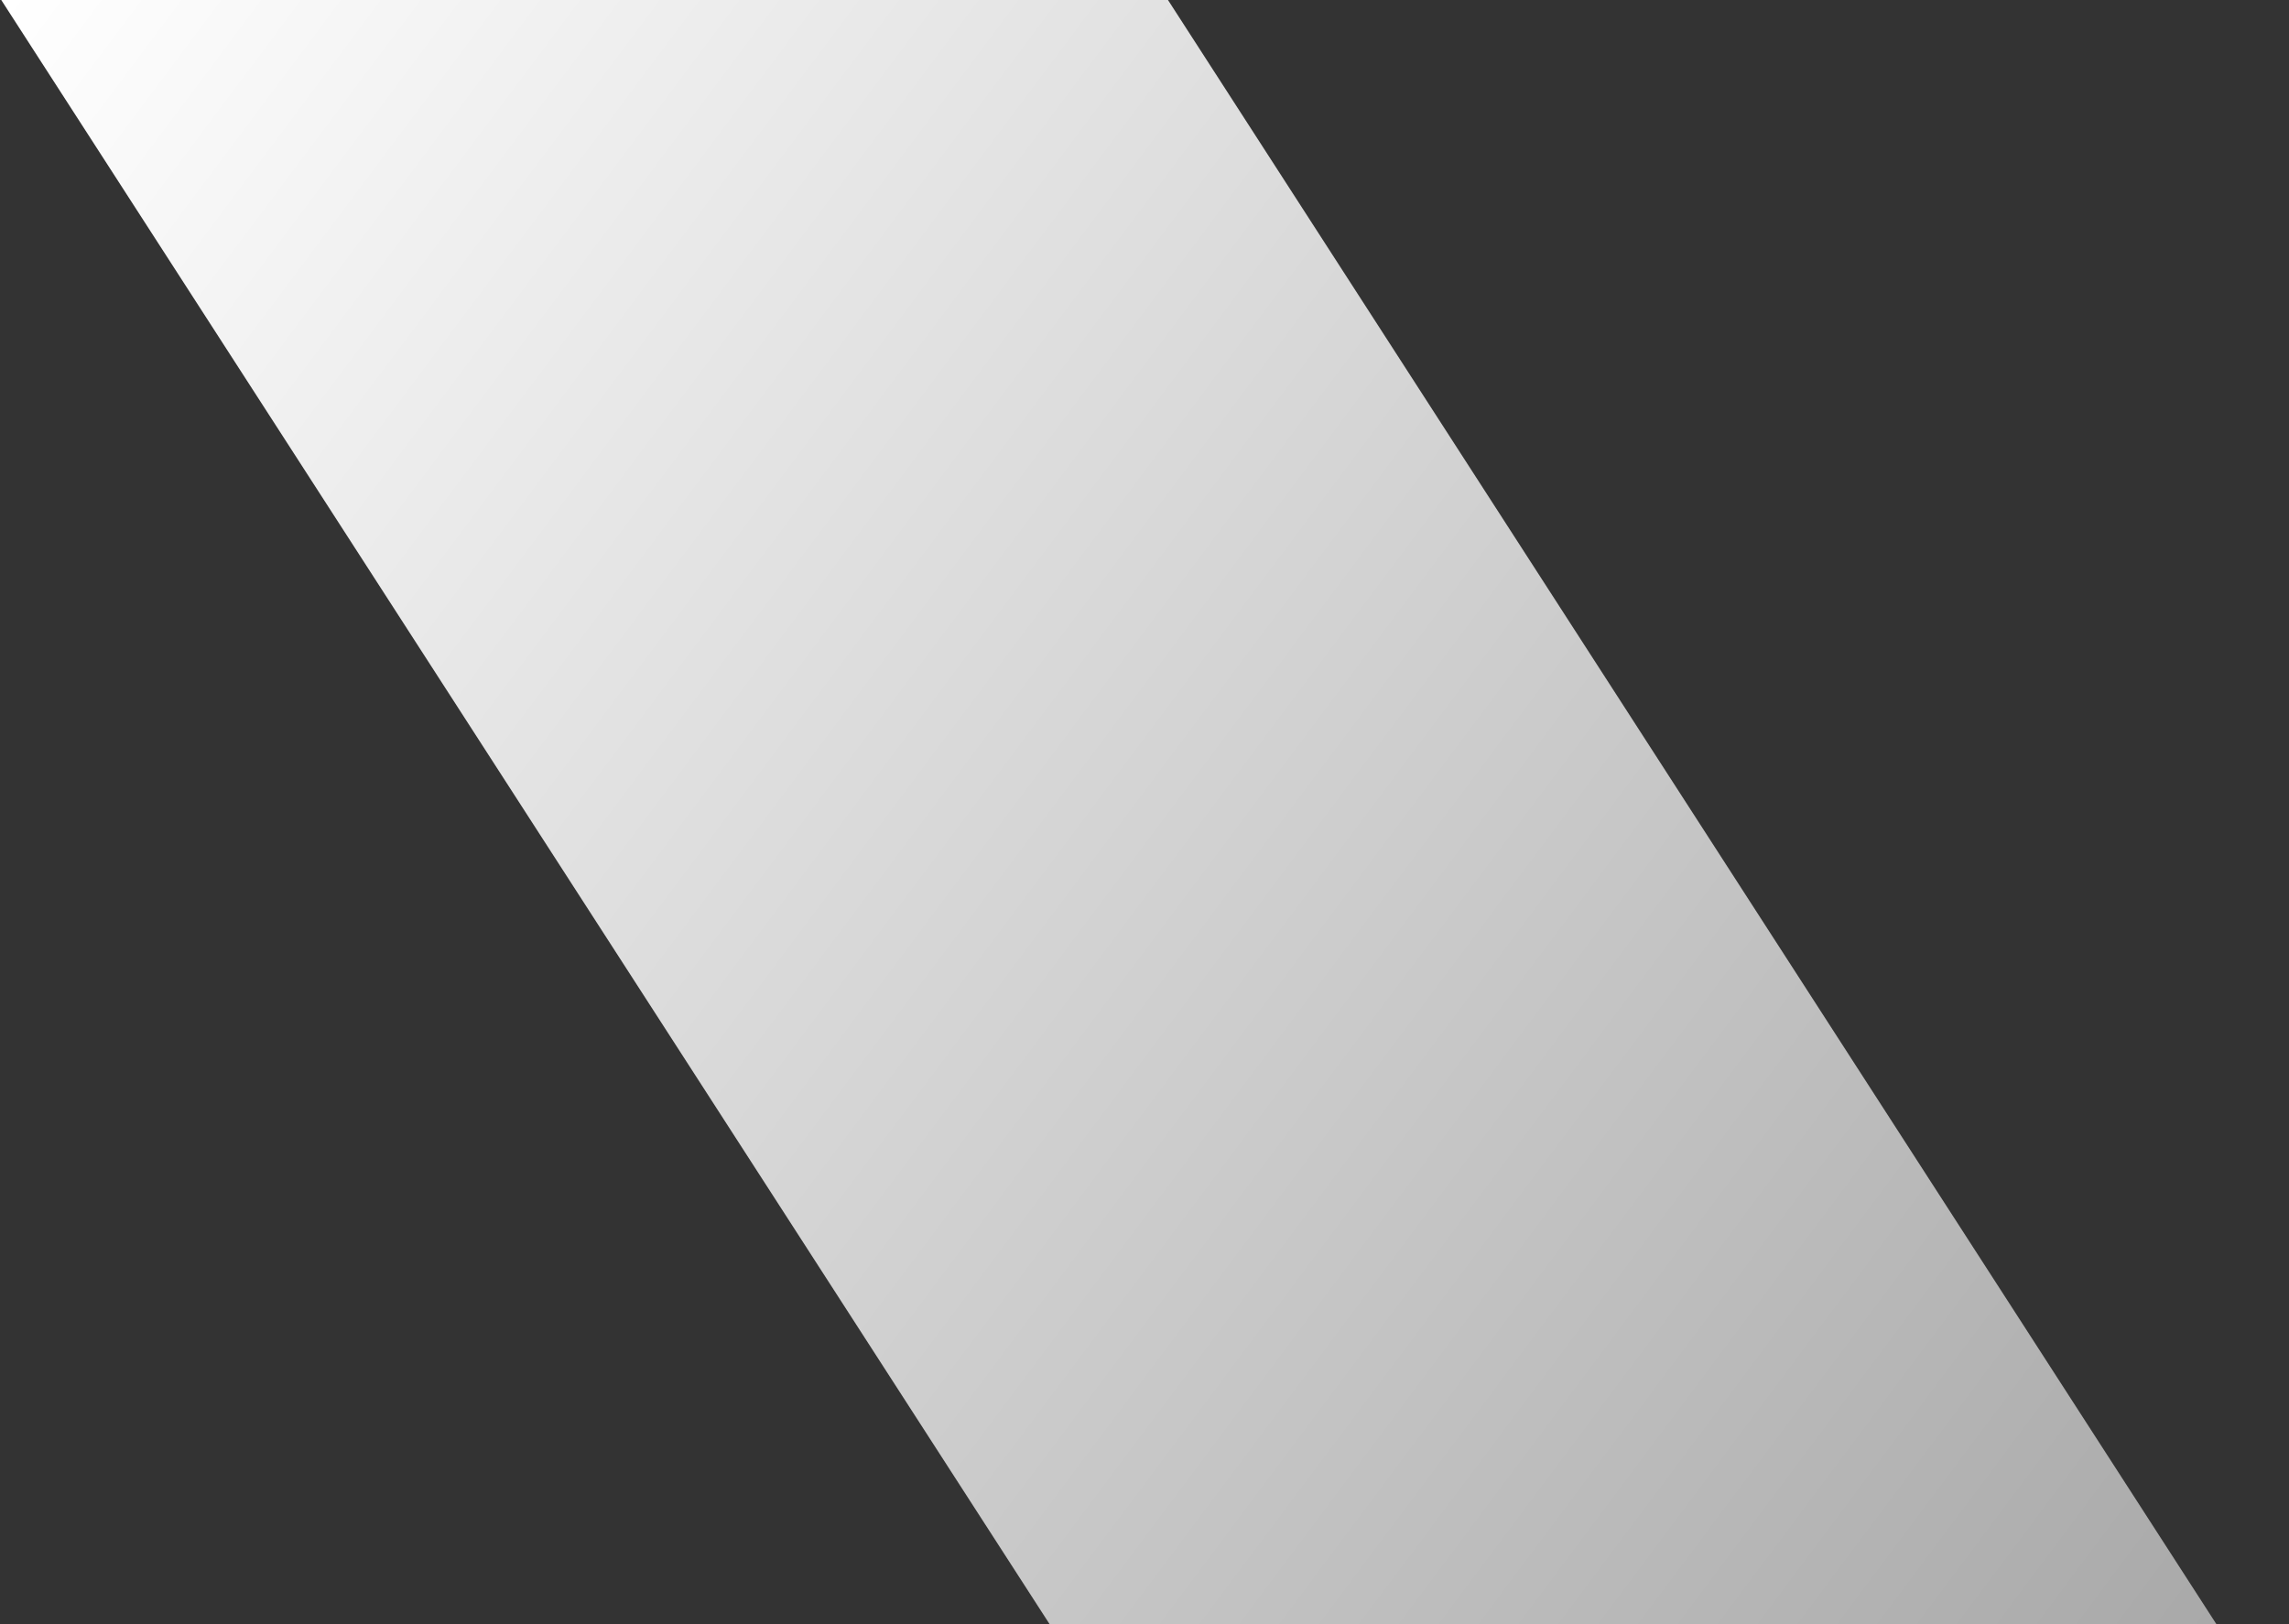 <?xml version="1.0" encoding="UTF-8" standalone="no"?><svg width='31' height='22' viewBox='0 0 31 22' fill='none' xmlns='http://www.w3.org/2000/svg'>
<rect x="0" y="0" width="31" height="22" fill="#333333" stroke="none"/>
<path d='M15.818 0L0.017 0L14.215 22H30.017L15.818 0Z' fill='url(#paint0_linear_2_1093)'/>
<defs>
<linearGradient id='paint0_linear_2_1093' x1='0.017' y1='-1.19584e-06' x2='29.811' y2='22.276' gradientUnits='userSpaceOnUse'>
<stop stop-color='white'/>
<stop offset='1' stop-color='#A9A9A9'/>
</linearGradient>
</defs>
</svg>
